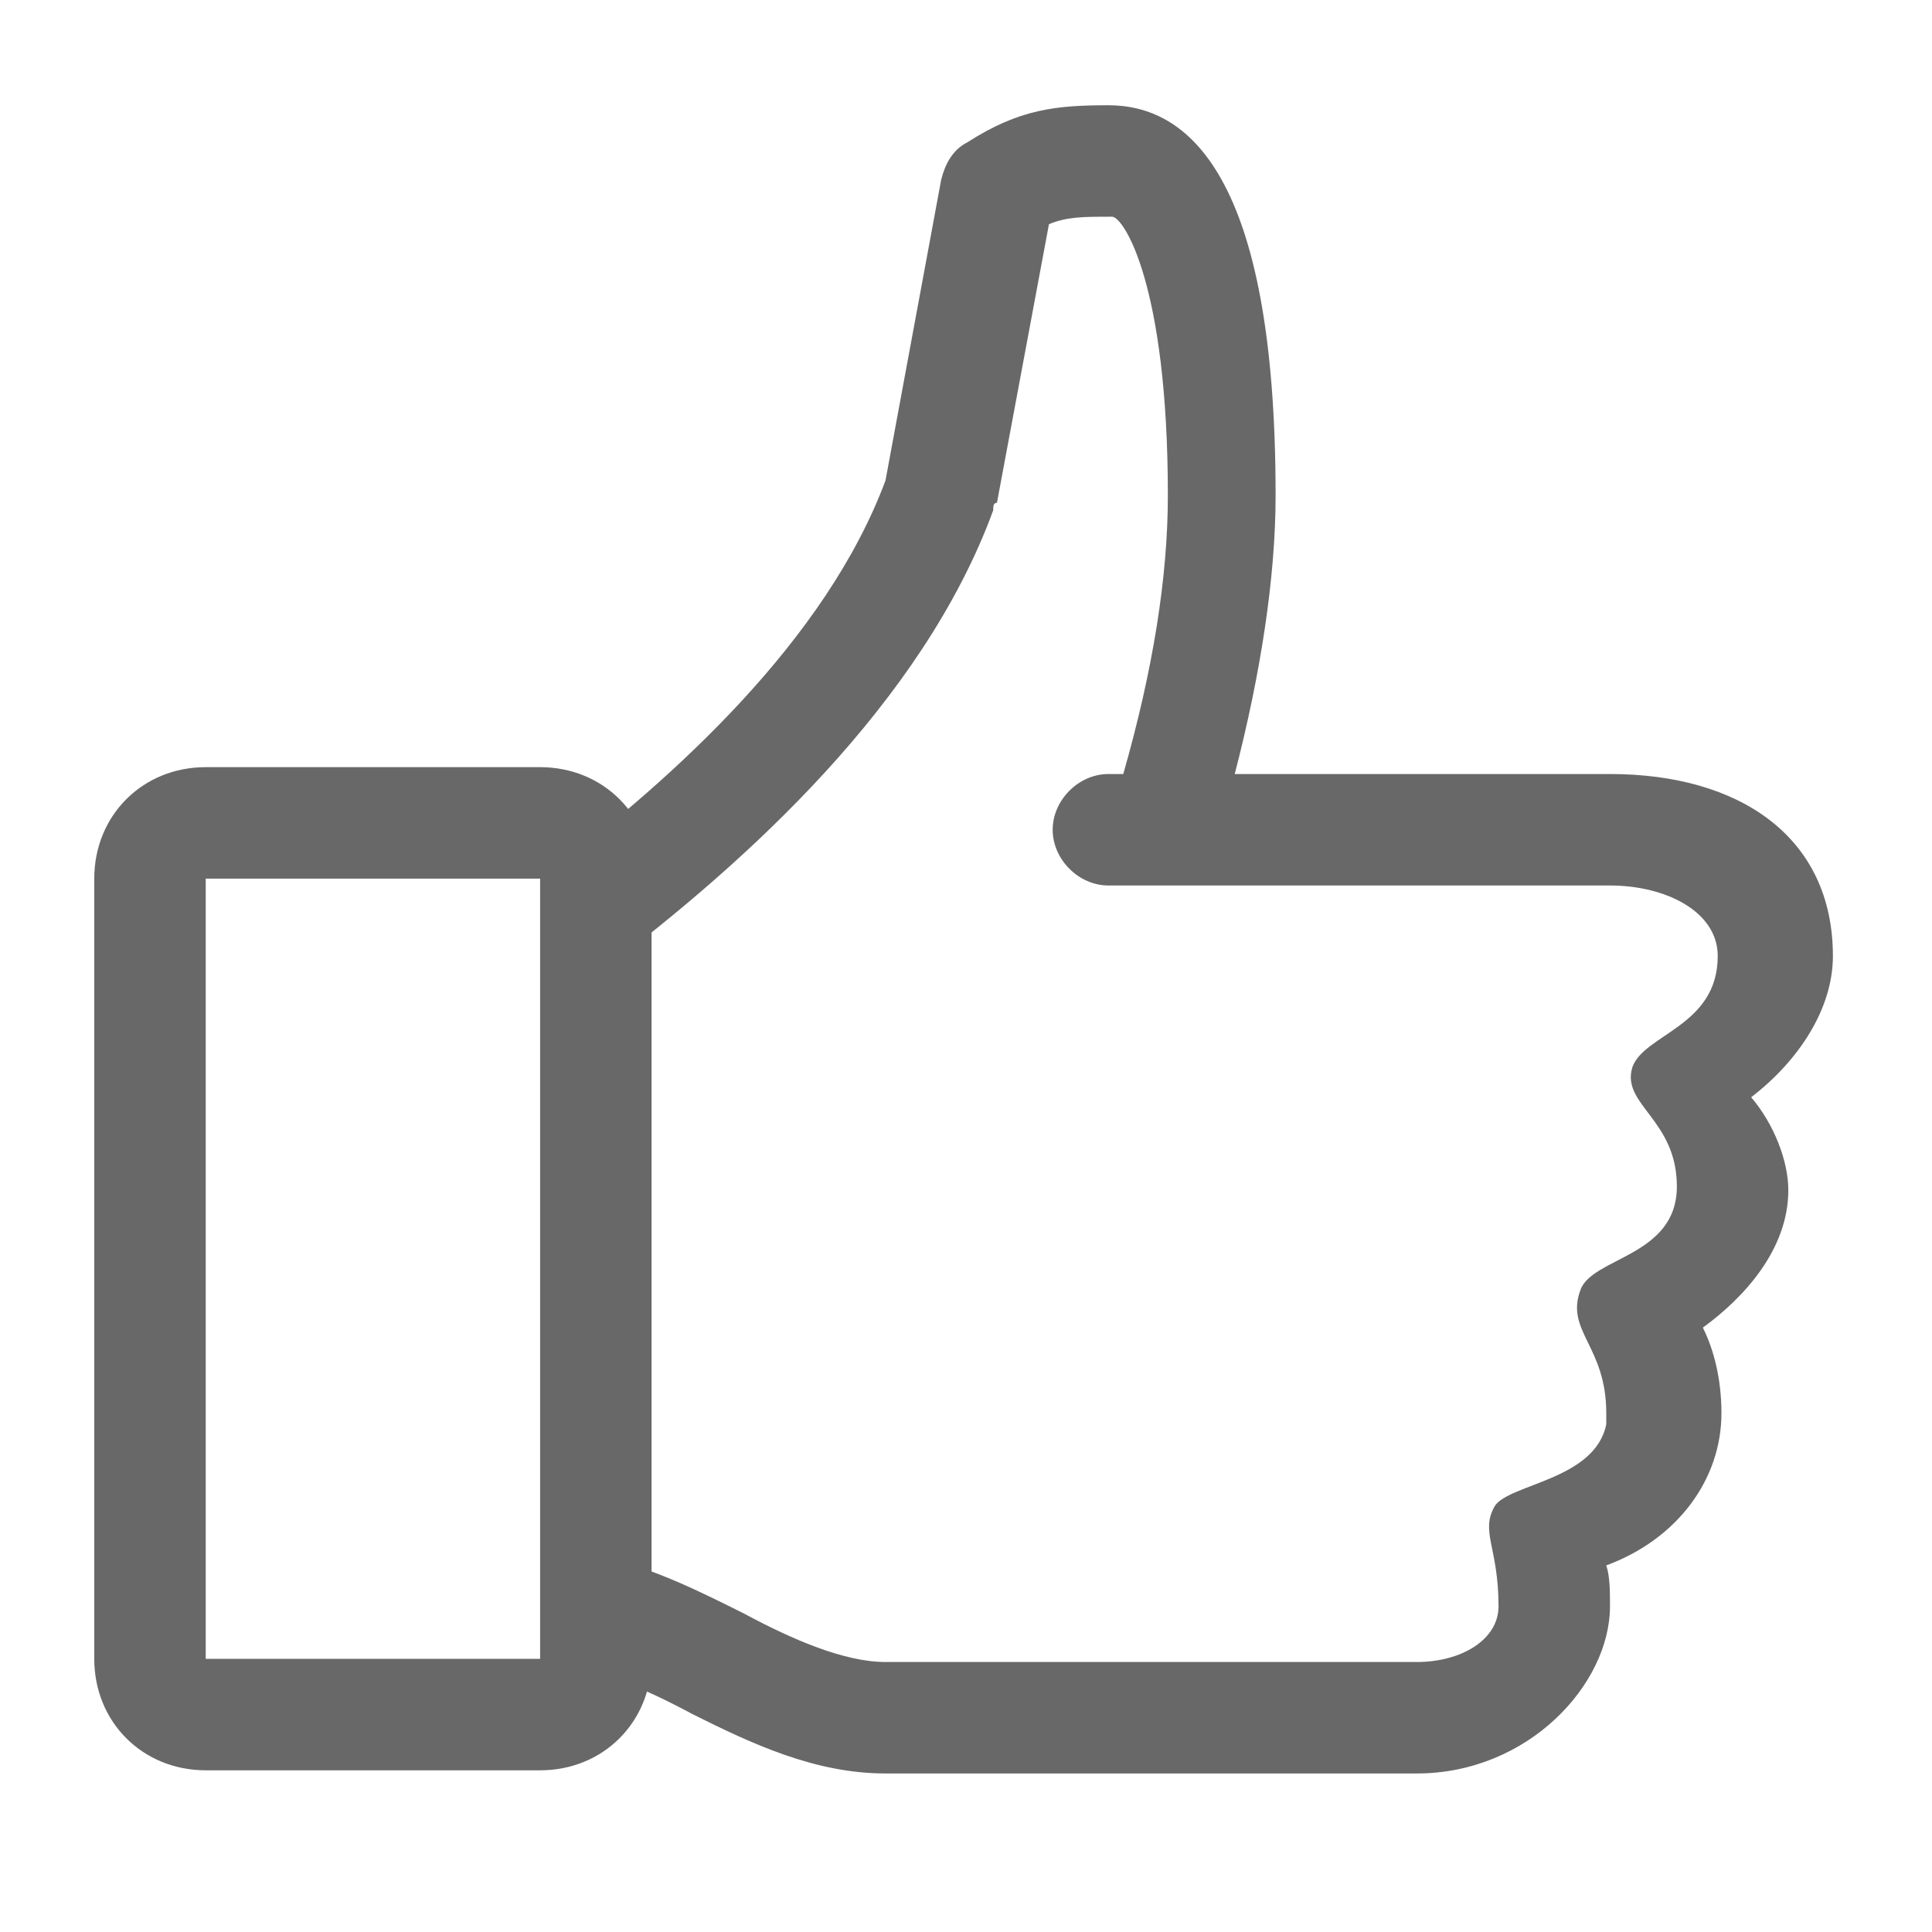 <svg width="52" height="52" xmlns="http://www.w3.org/2000/svg">

 <g>
  <title>background</title>
  <rect fill="none" id="canvas_background" height="54" width="54" y="-1" x="-1"/>
 </g>
 <g>
  <title>Layer 1</title>
  <path fill="#686868" id="Fill-4_2_" d="m49.333,25.733c0,-3.2 -2.5,-4.9 -6,-4.9l-10.1,0c0.7,-2.7 1.1,-5.3 1.1,-7.5c0,-8.7 -2.4,-10.5 -4.5,-10.5c-1.4,0 -2.4,0.1 -3.8,1c-0.4,0.2 -0.6,0.6 -0.7,1l-1.5,8.1c-1.6,4.3 -5.7,8 -9,10.5l0,21.4c1.1,0 2.5,0.6 3.8,1.3c1.6,0.8 3.3,1.6 5.2,1.6l14.3,0c3,0 5.2,-2.4 5.2,-4.5c0,-0.4 0,-0.8 -0.1,-1.1c1.9,-0.7 3.1,-2.3 3.1,-4.1c0,-0.9 -0.2,-1.7 -0.5,-2.3c1.1,-0.8 2.3,-2.1 2.3,-3.7c0,-0.8 -0.4,-1.8 -1,-2.5c1.3,-1 2.2,-2.4 2.2,-3.8l0,0zm-3.1,0c0,1.9 -2,2.1 -2.3,3c-0.3,1 1.2,1.4 1.2,3.2c0,1.9 -2.3,1.9 -2.6,2.8c-0.4,1.1 0.7,1.5 0.7,3.3c0,0.1 0,0.2 0,0.3c-0.3,1.5 -2.6,1.6 -3,2.2c-0.4,0.7 0.1,1.1 0.1,2.7c0,0.9 -1,1.5 -2.2,1.5l-14.3,0c-1.1,0 -2.5,-0.6 -3.8,-1.3c-1.2,-0.6 -2.4,-1.2 -3.7,-1.5l0,-15.9c3.7,-2.8 8.5,-7.1 10.4,-12.3c0,-0.1 0,-0.2 0.1,-0.2l1.4,-7.5c0.5,-0.2 0.9,-0.2 1.7,-0.2c0.3,0 1.5,1.8 1.5,7.5c0,2.2 -0.4,4.7 -1.2,7.5l-0.4,0c-0.8,0 -1.5,0.7 -1.5,1.5c0,0.8 0.7,1.5 1.5,1.5l13.5,0c1.5,0 2.9,0.7 2.9,1.9l0,0z" class="st0"/>
  <path fill="#686868" id="Fill-6_2_" d="m14.537,47.648l-9,0c-1.7,0 -3,-1.3 -3,-3l0,-21c0,-1.7 1.3,-3 3,-3l9,0c1.7,0 3,1.3 3,3l0,21c0,1.7 -1.3,3 -3,3l0,0zm-9,-24l0,21l9,0l0,-21l-9,0l0,0zm-3,-21" class="st0"/>
 </g>
</svg>